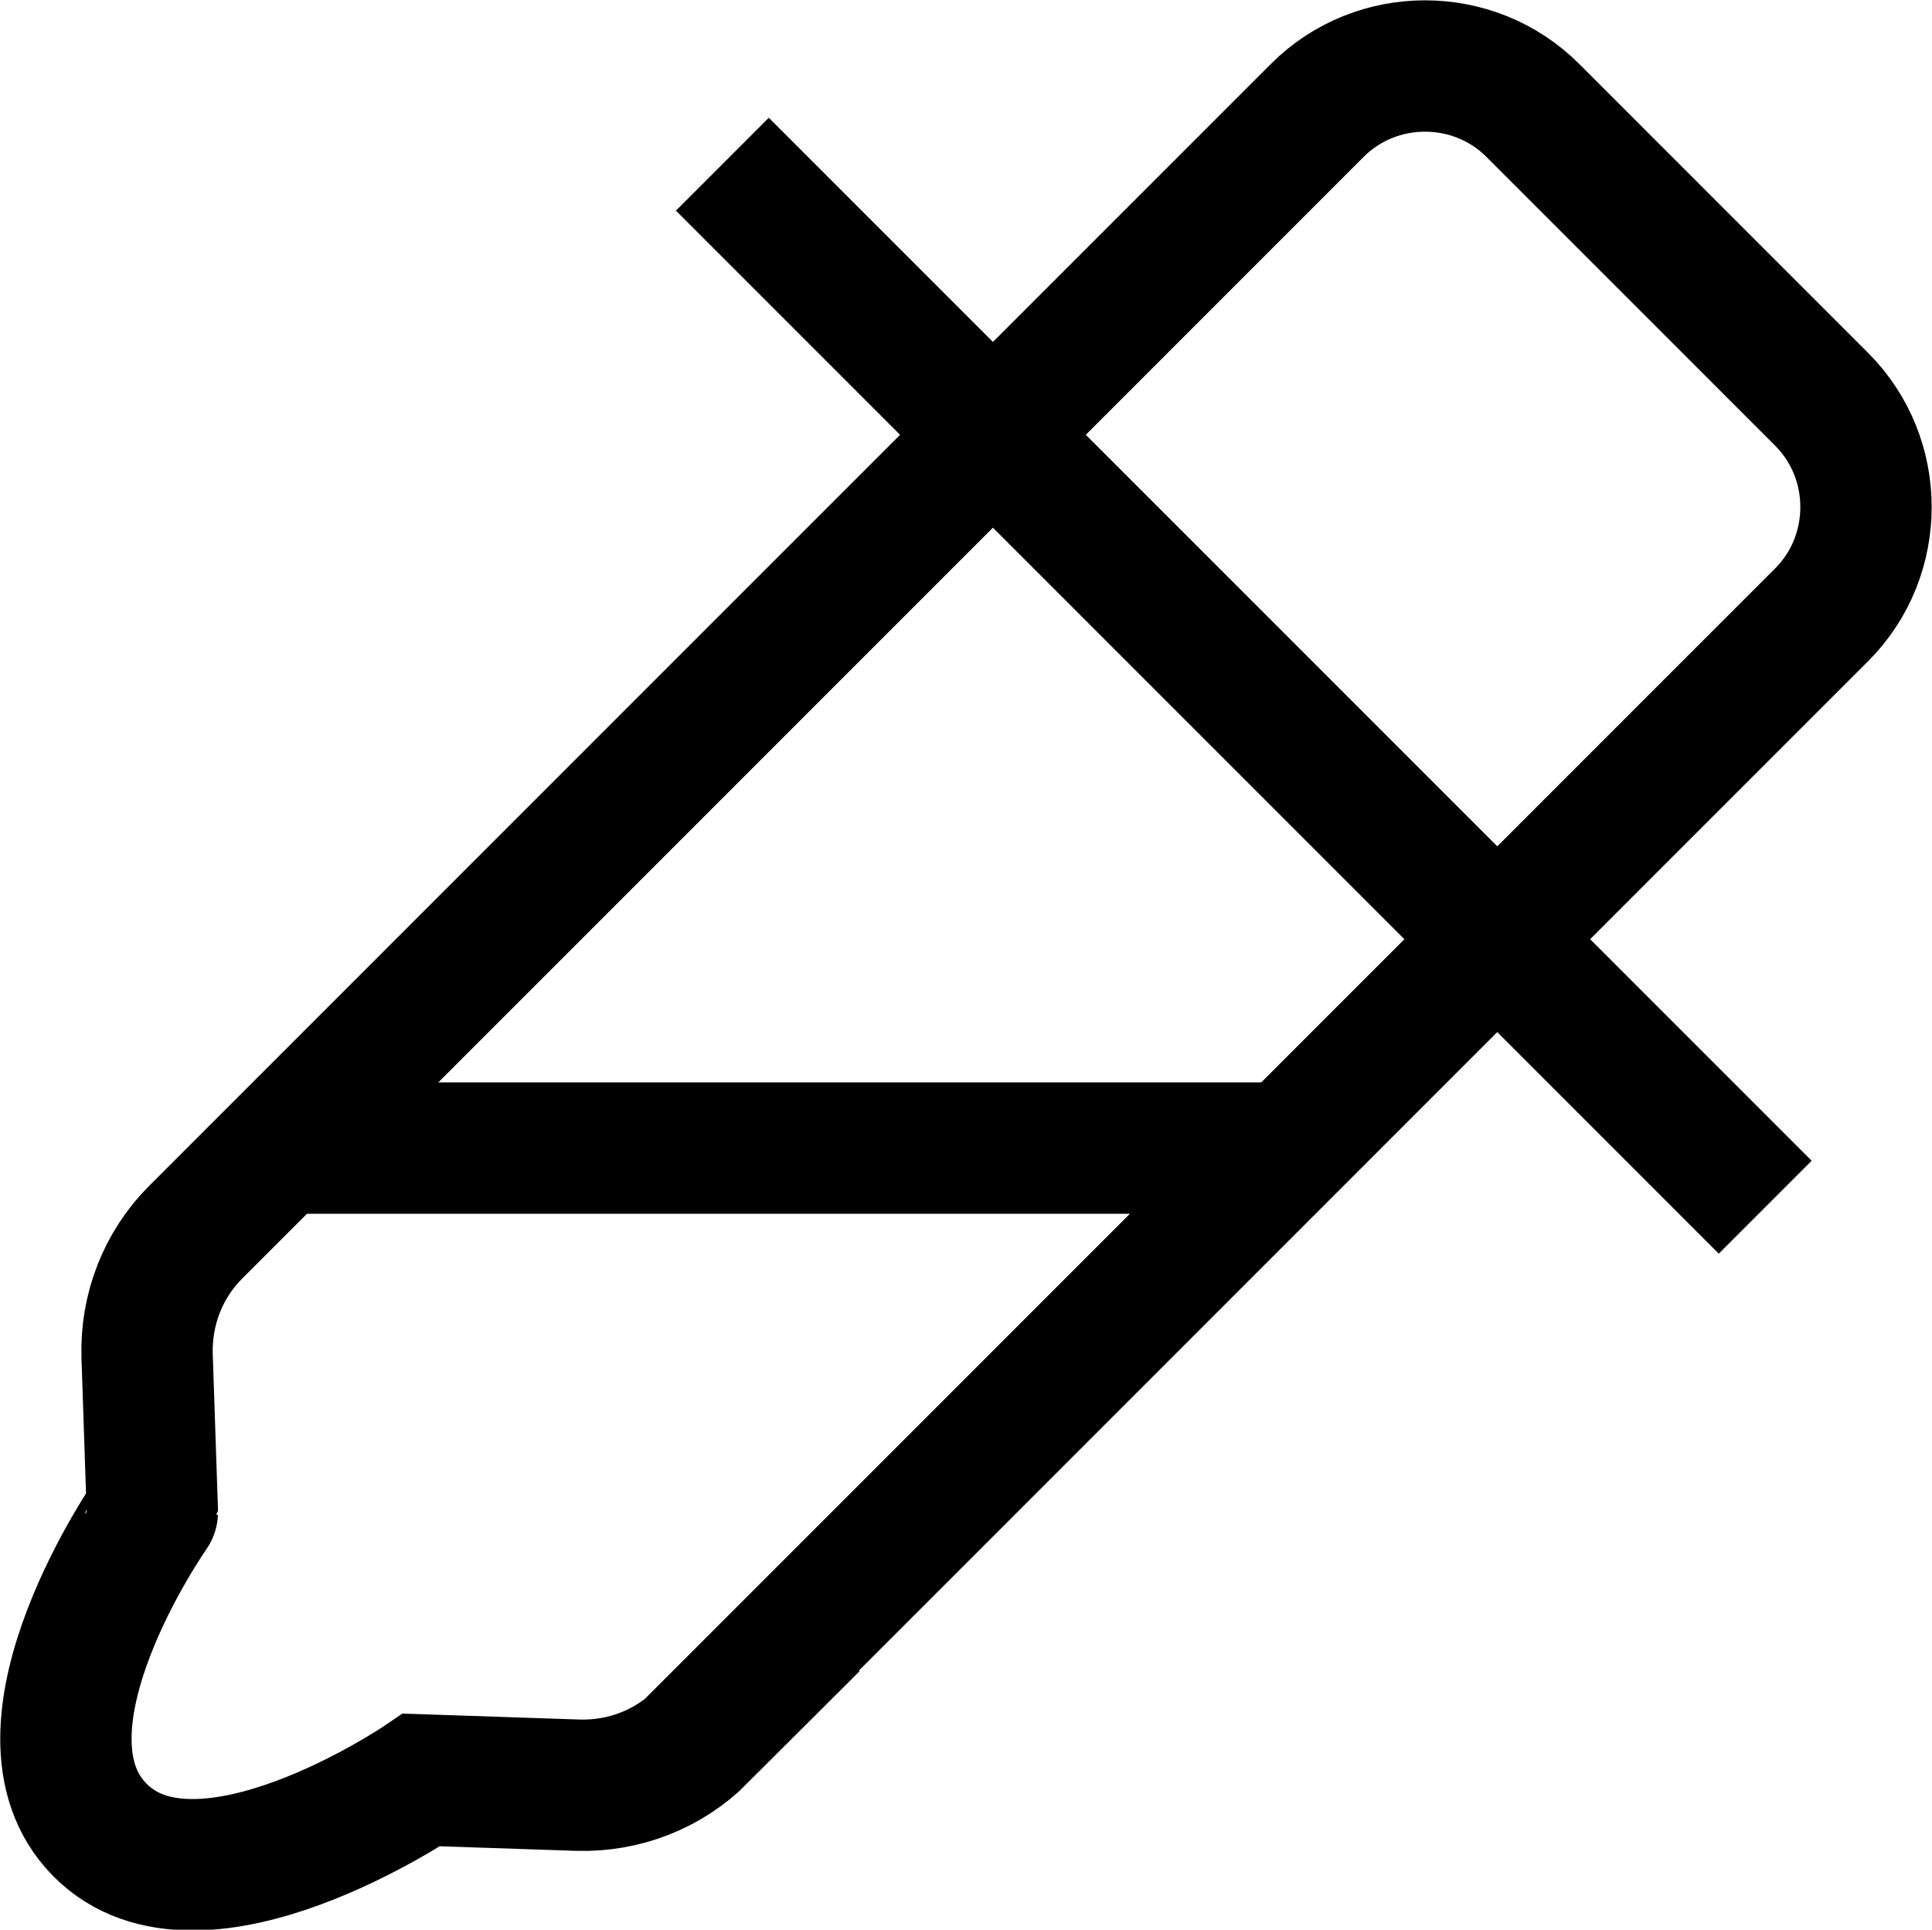 <?xml version="1.0" encoding="UTF-8"?>
<svg id="Layer_1" data-name="Layer 1" xmlns="http://www.w3.org/2000/svg" viewBox="0 0 14.71 14.69">
  <defs>
    <style>
      .cls-1 {
        fill: none;
        stroke: #000;
        stroke-miterlimit: 10;
      }
    </style>
  </defs>
  <path class="cls-1" d="m5.33,13.22L13.87,4.68c.45-.45.45-1.19,0-1.64l-2.2-2.2c-.45-.45-1.19-.45-1.64,0L1.49,9.38c-.25.25-.38.59-.37.94l.04,1.19S0,13.16.76,13.93s2.45-.38,2.45-.38l1.19.04c.35.01.69-.12.94-.37Z"/>
  <line class="cls-1" x1="13.44" y1="9.19" x2="5.5" y2="1.25"/>
  <line class="cls-1" x1="2.13" y1="8.74" x2="9.81" y2="8.74"/>
</svg>